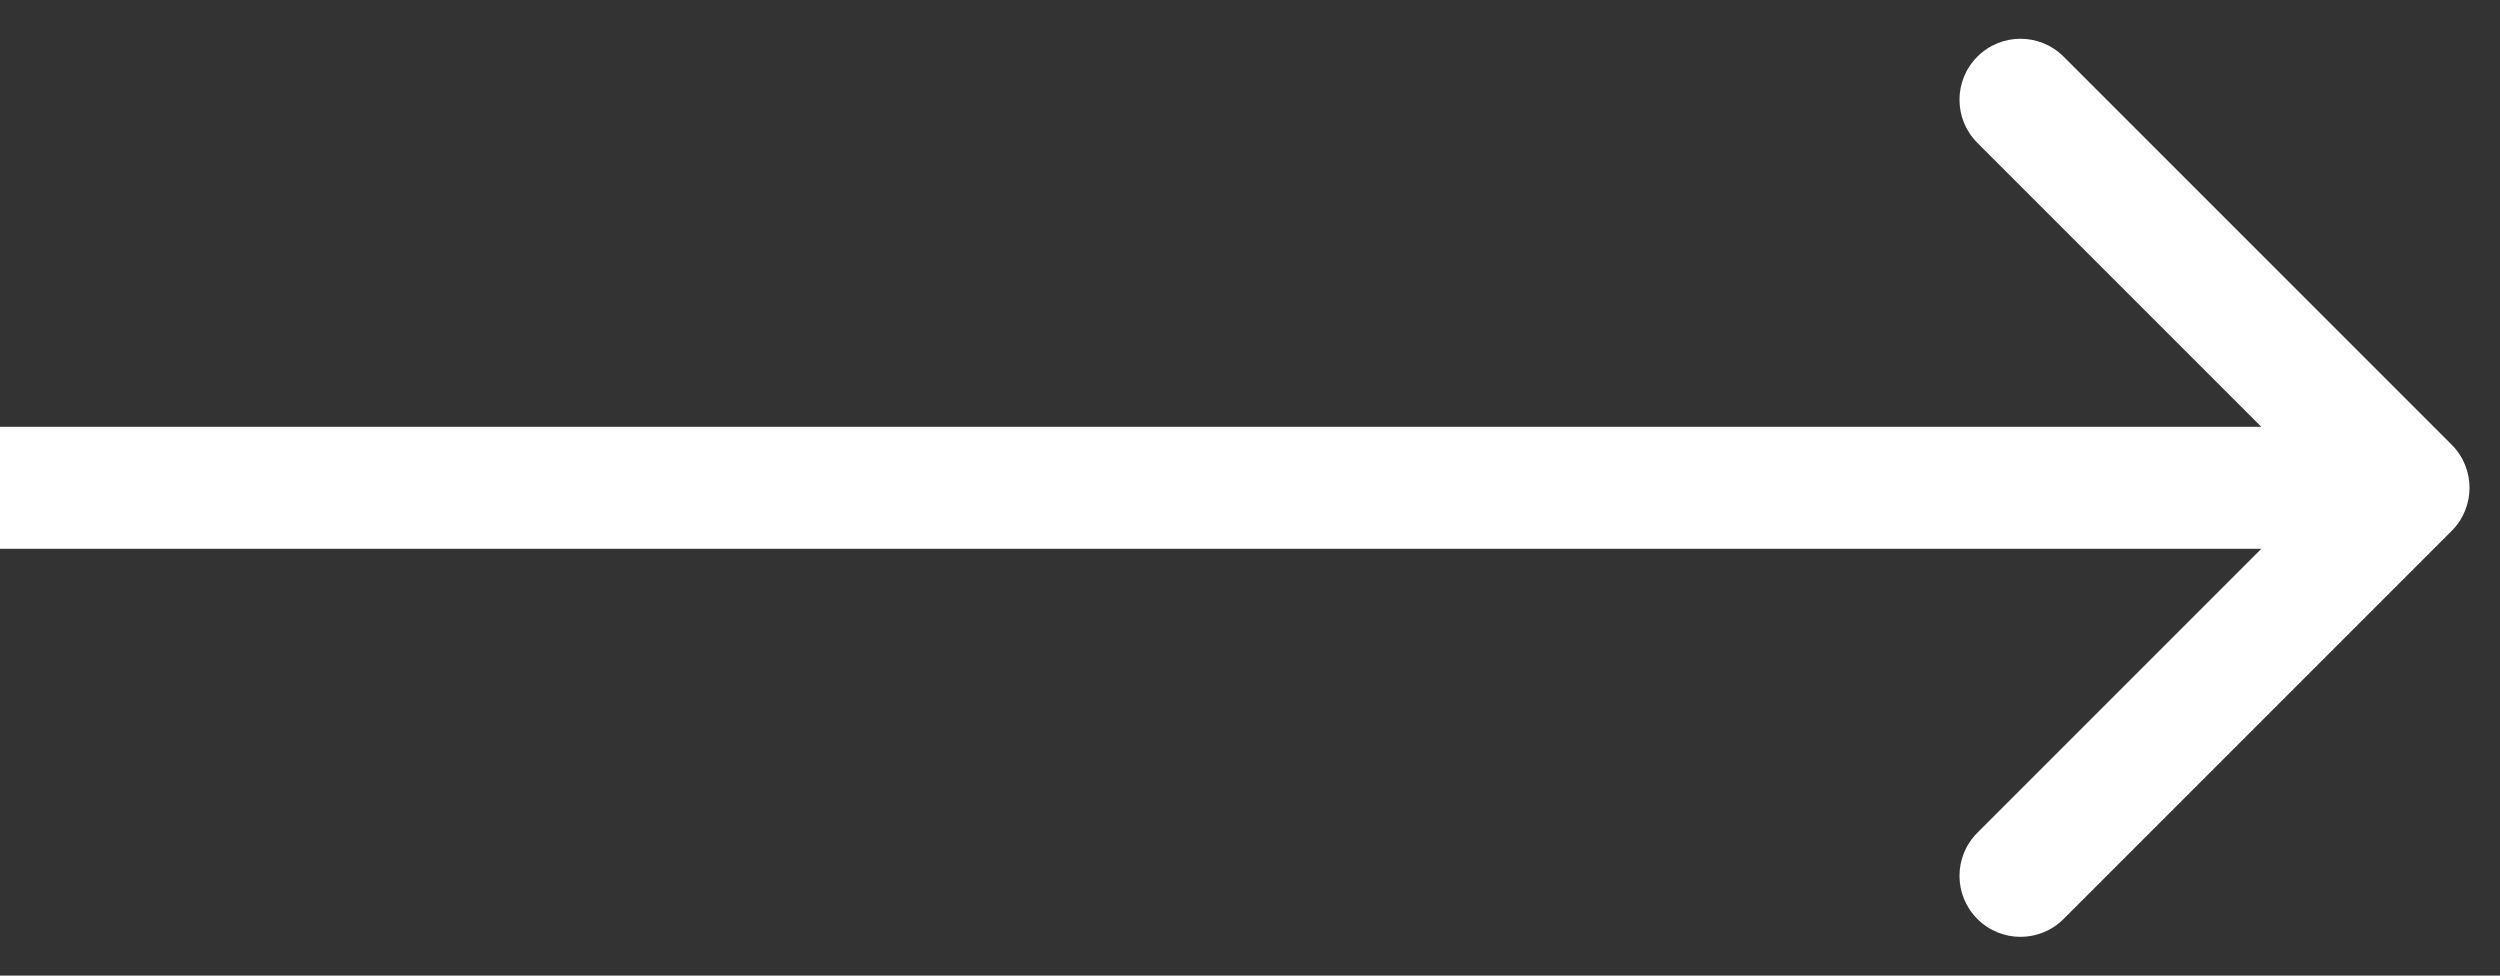 <svg width="41" height="16" viewBox="0 0 41 16" fill="none" xmlns="http://www.w3.org/2000/svg">
<rect x="0" y="0" width="41" height="16" fill="#333333" stroke="none"/>
<path d="M40.207 8.707C40.598 8.317 40.598 7.683 40.207 7.293L33.843 0.929C33.453 0.538 32.819 0.538 32.429 0.929C32.038 1.319 32.038 1.953 32.429 2.343L38.086 8L32.429 13.657C32.038 14.047 32.038 14.681 32.429 15.071C32.819 15.462 33.453 15.462 33.843 15.071L40.207 8.707ZM0 9H39.5V7H0V9Z" fill="white"/>
</svg>
